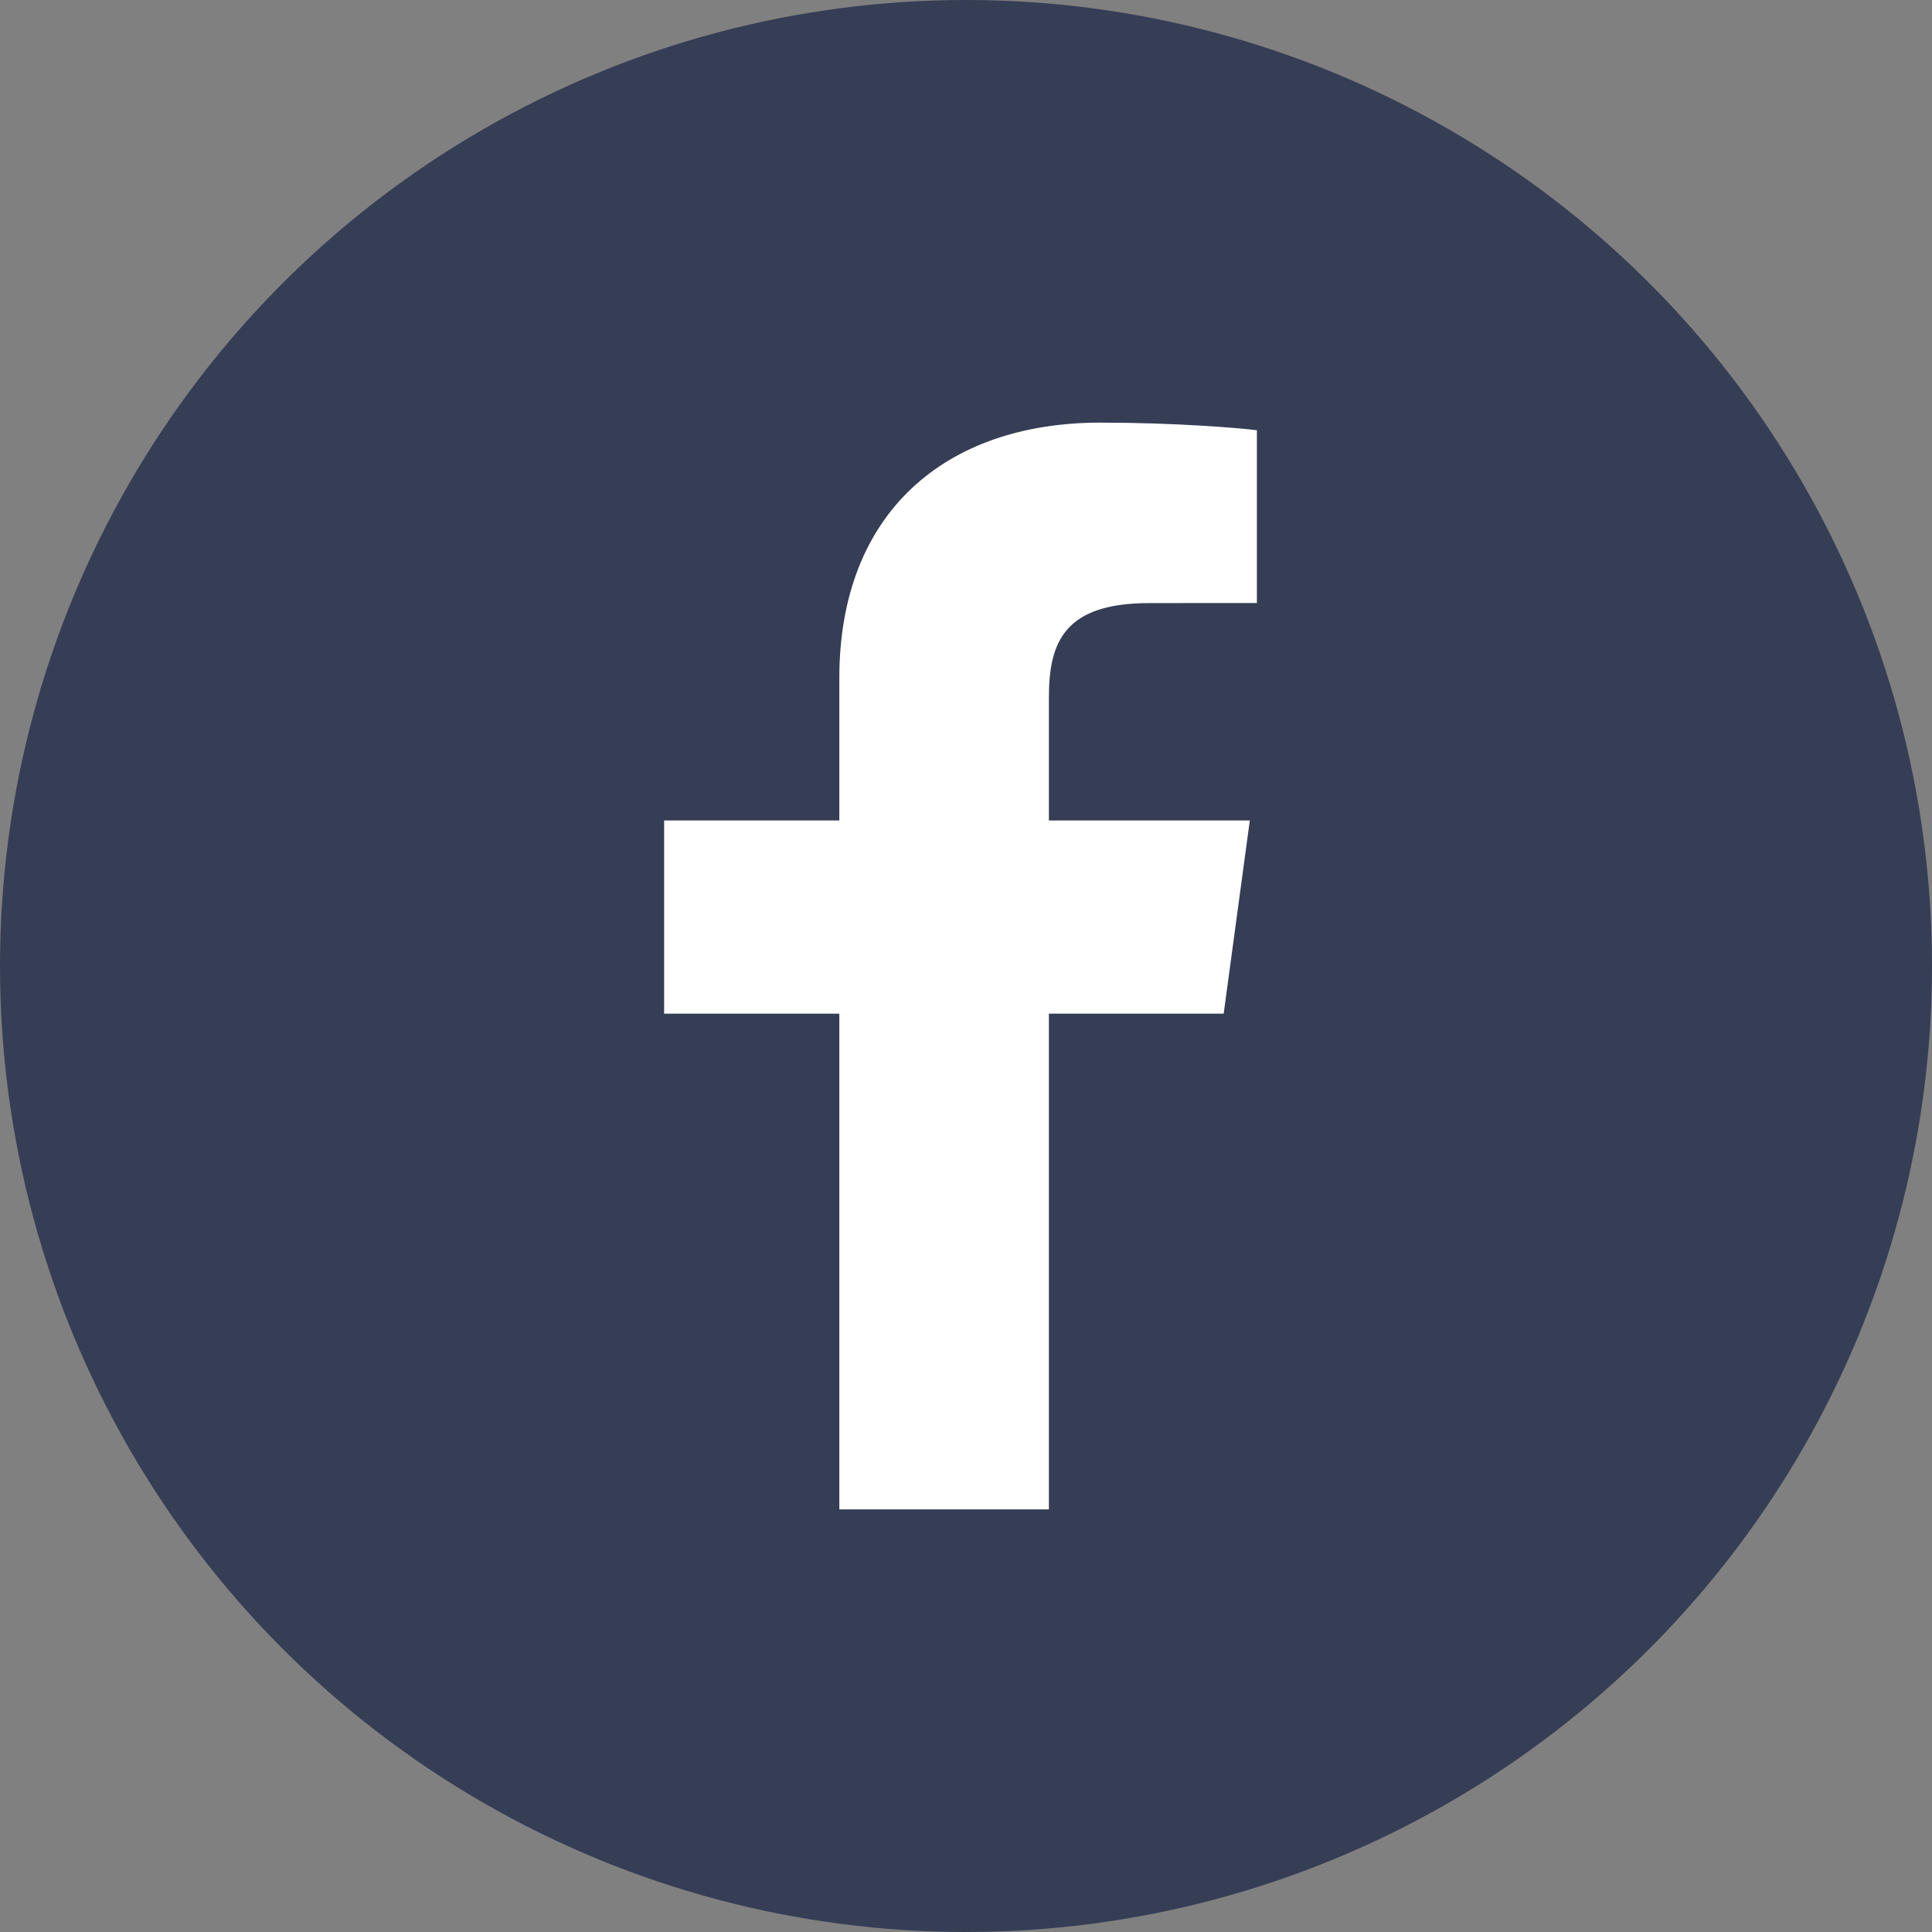 <svg width="32" height="32" viewBox="0 0 32 32" fill="none" xmlns="http://www.w3.org/2000/svg">
<rect x="0" y="0" width="32" height="32" fill="#808080" stroke="none"/>
<circle cx="16" cy="16" r="16" fill="#363E56"/>
<path d="M17.373 25V16.789H20.268L20.701 13.589H17.373V11.546C17.373 10.62 17.643 9.989 19.039 9.989L20.818 9.988V7.126C20.51 7.087 19.454 7 18.225 7C15.659 7 13.902 8.491 13.902 11.23V13.589H11V16.789H13.902V25H17.373V25Z" fill="white"/>
</svg>
